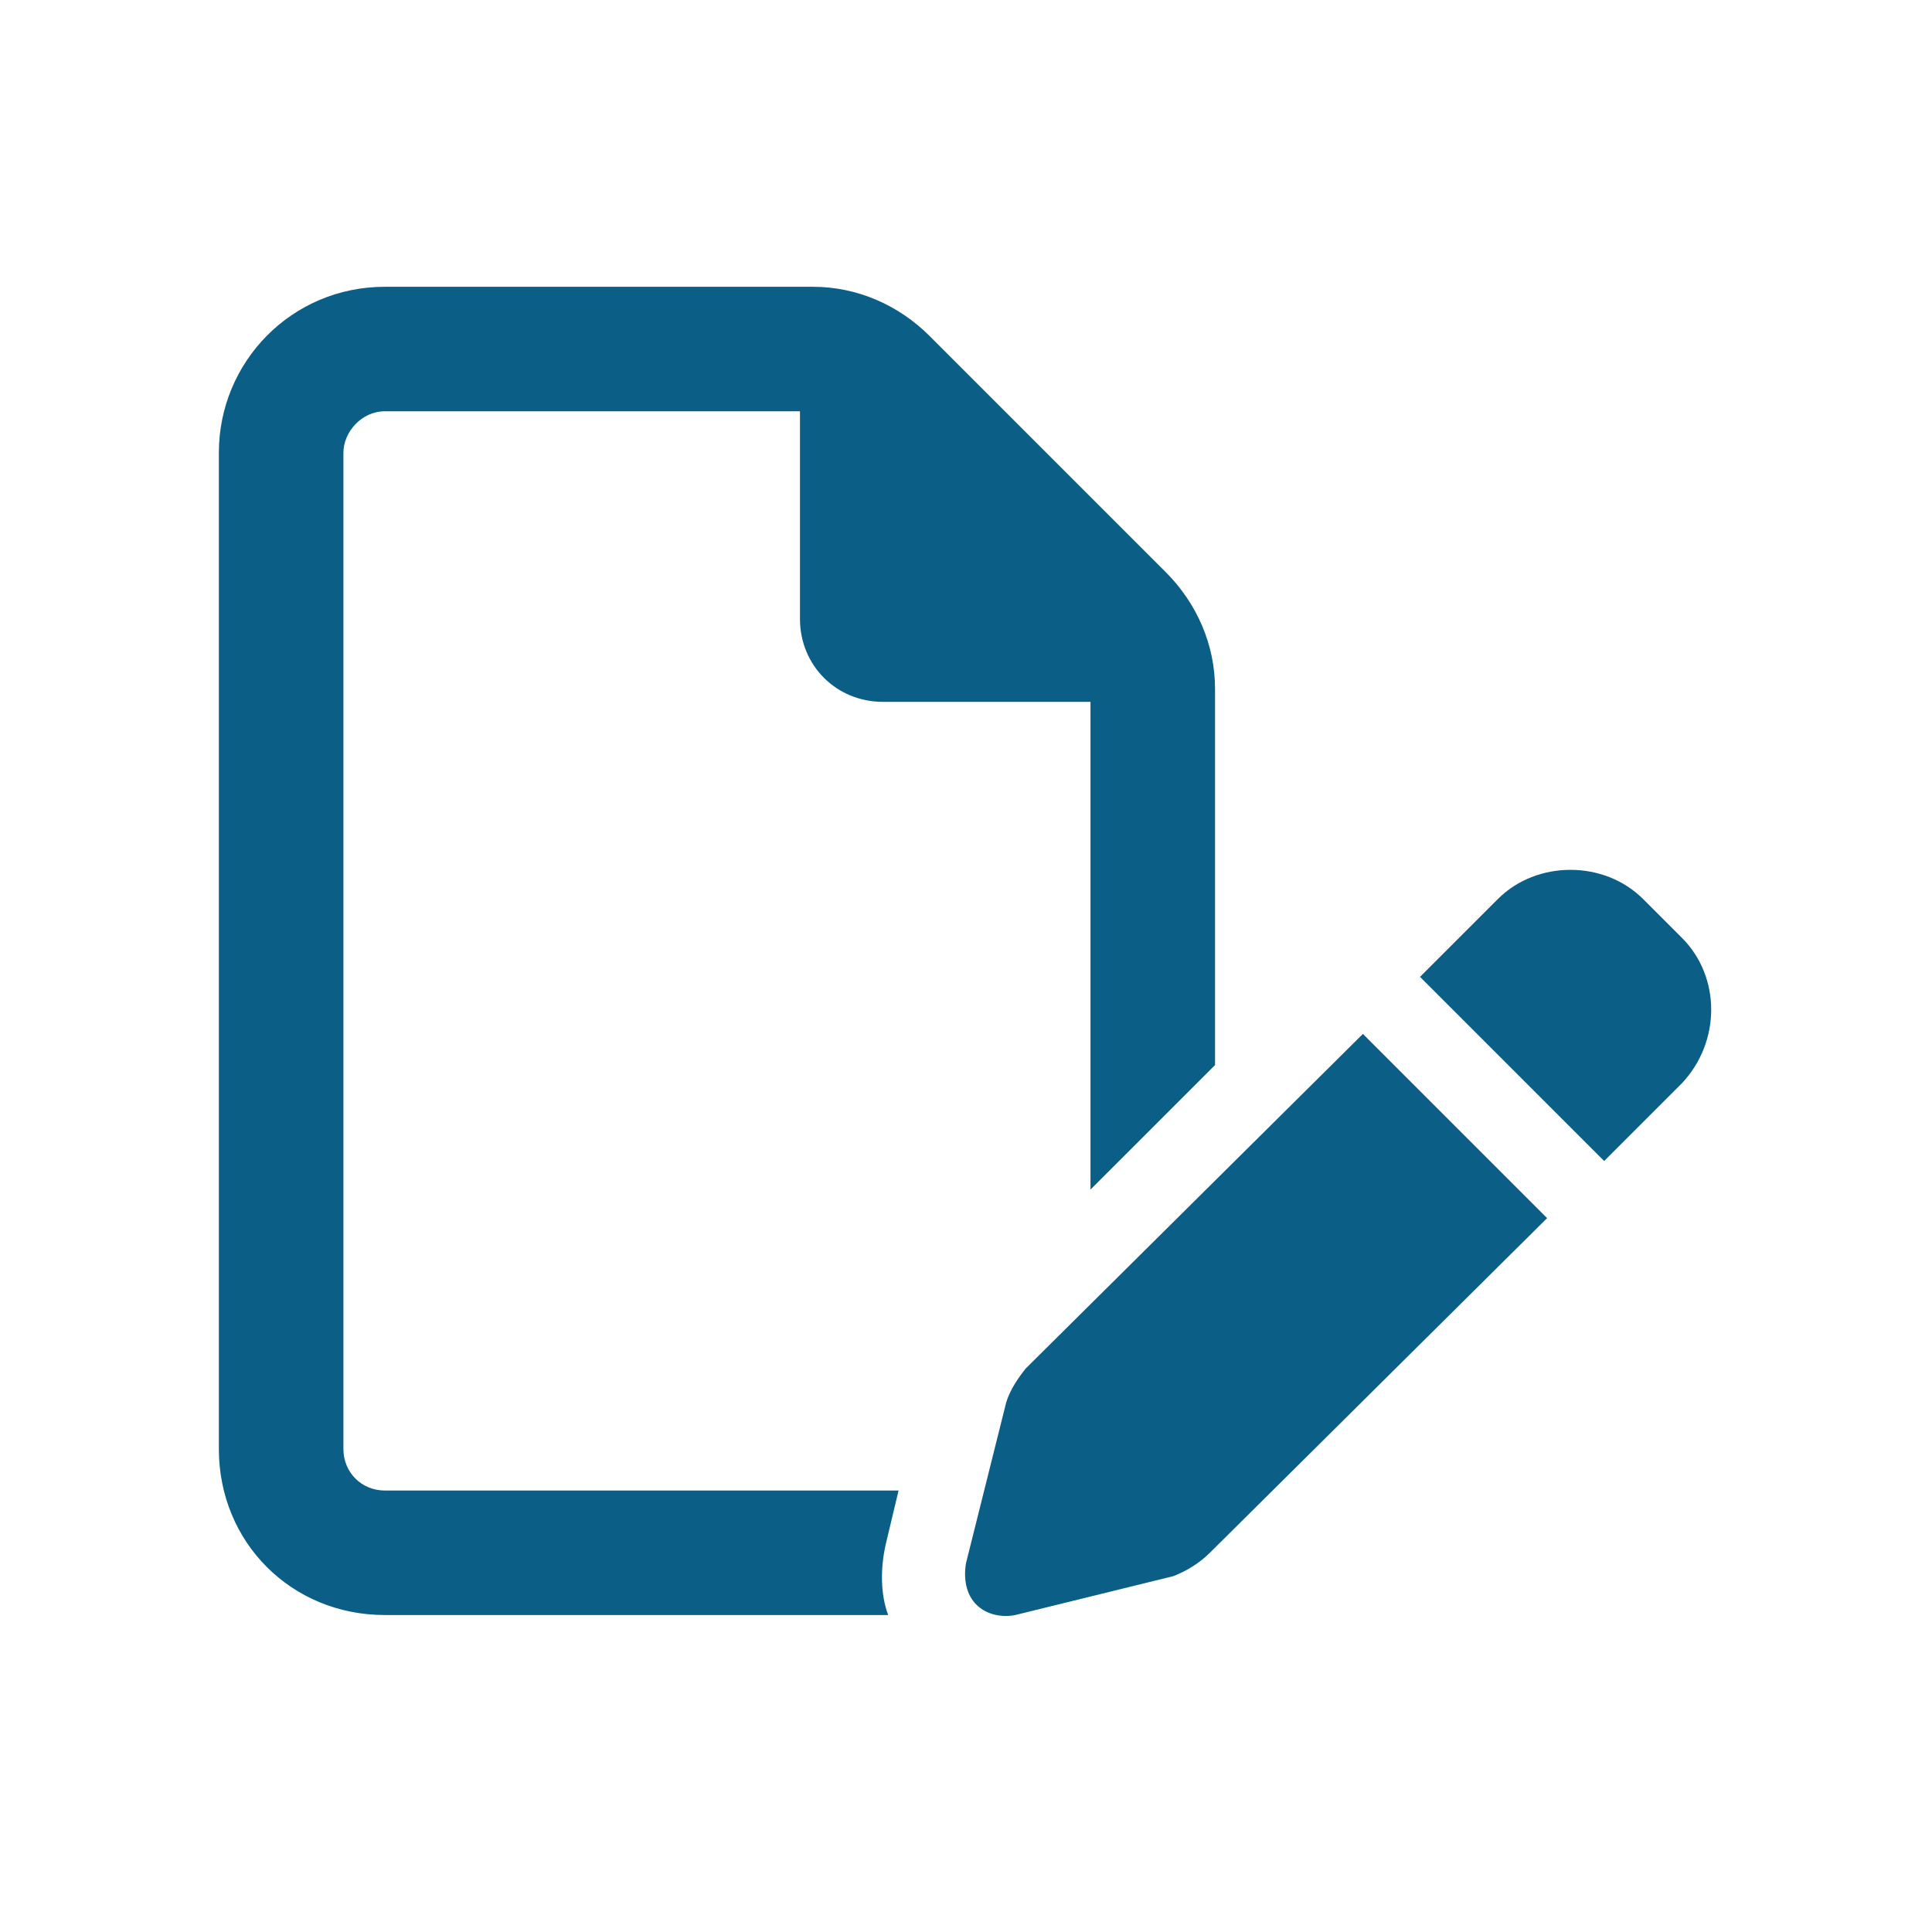 <svg width="32" height="32" viewBox="0 0 32 32" fill="#000" xmlns="http://www.w3.org/2000/svg">
<path d="M6.375 24.688H14.883L14.668 25.59C14.582 25.977 14.582 26.406 14.711 26.75H6.375C4.828 26.75 3.625 25.547 3.625 24V7.5C3.625 5.996 4.828 4.75 6.375 4.75H13.465C14.195 4.75 14.883 5.051 15.398 5.566L19.309 9.477C19.824 9.992 20.125 10.68 20.125 11.41V17.641L18.062 19.703V11.625H14.625C13.852 11.625 13.25 11.023 13.25 10.25V6.812H6.375C5.988 6.812 5.688 7.156 5.688 7.5V24C5.688 24.387 5.988 24.688 6.375 24.688ZM27.859 15.535C28.504 16.18 28.504 17.254 27.859 17.941L26.57 19.23L23.52 16.18L24.809 14.891C25.453 14.246 26.57 14.246 27.215 14.891L27.859 15.535ZM16.988 22.668L22.574 17.125L25.625 20.176L20.039 25.719C19.867 25.891 19.652 26.02 19.438 26.105L16.816 26.75C16.602 26.793 16.344 26.75 16.172 26.578C16 26.406 15.957 26.148 16 25.891L16.645 23.312C16.688 23.098 16.816 22.883 16.988 22.668Z" fill="#0B5E86"/>
</svg>

